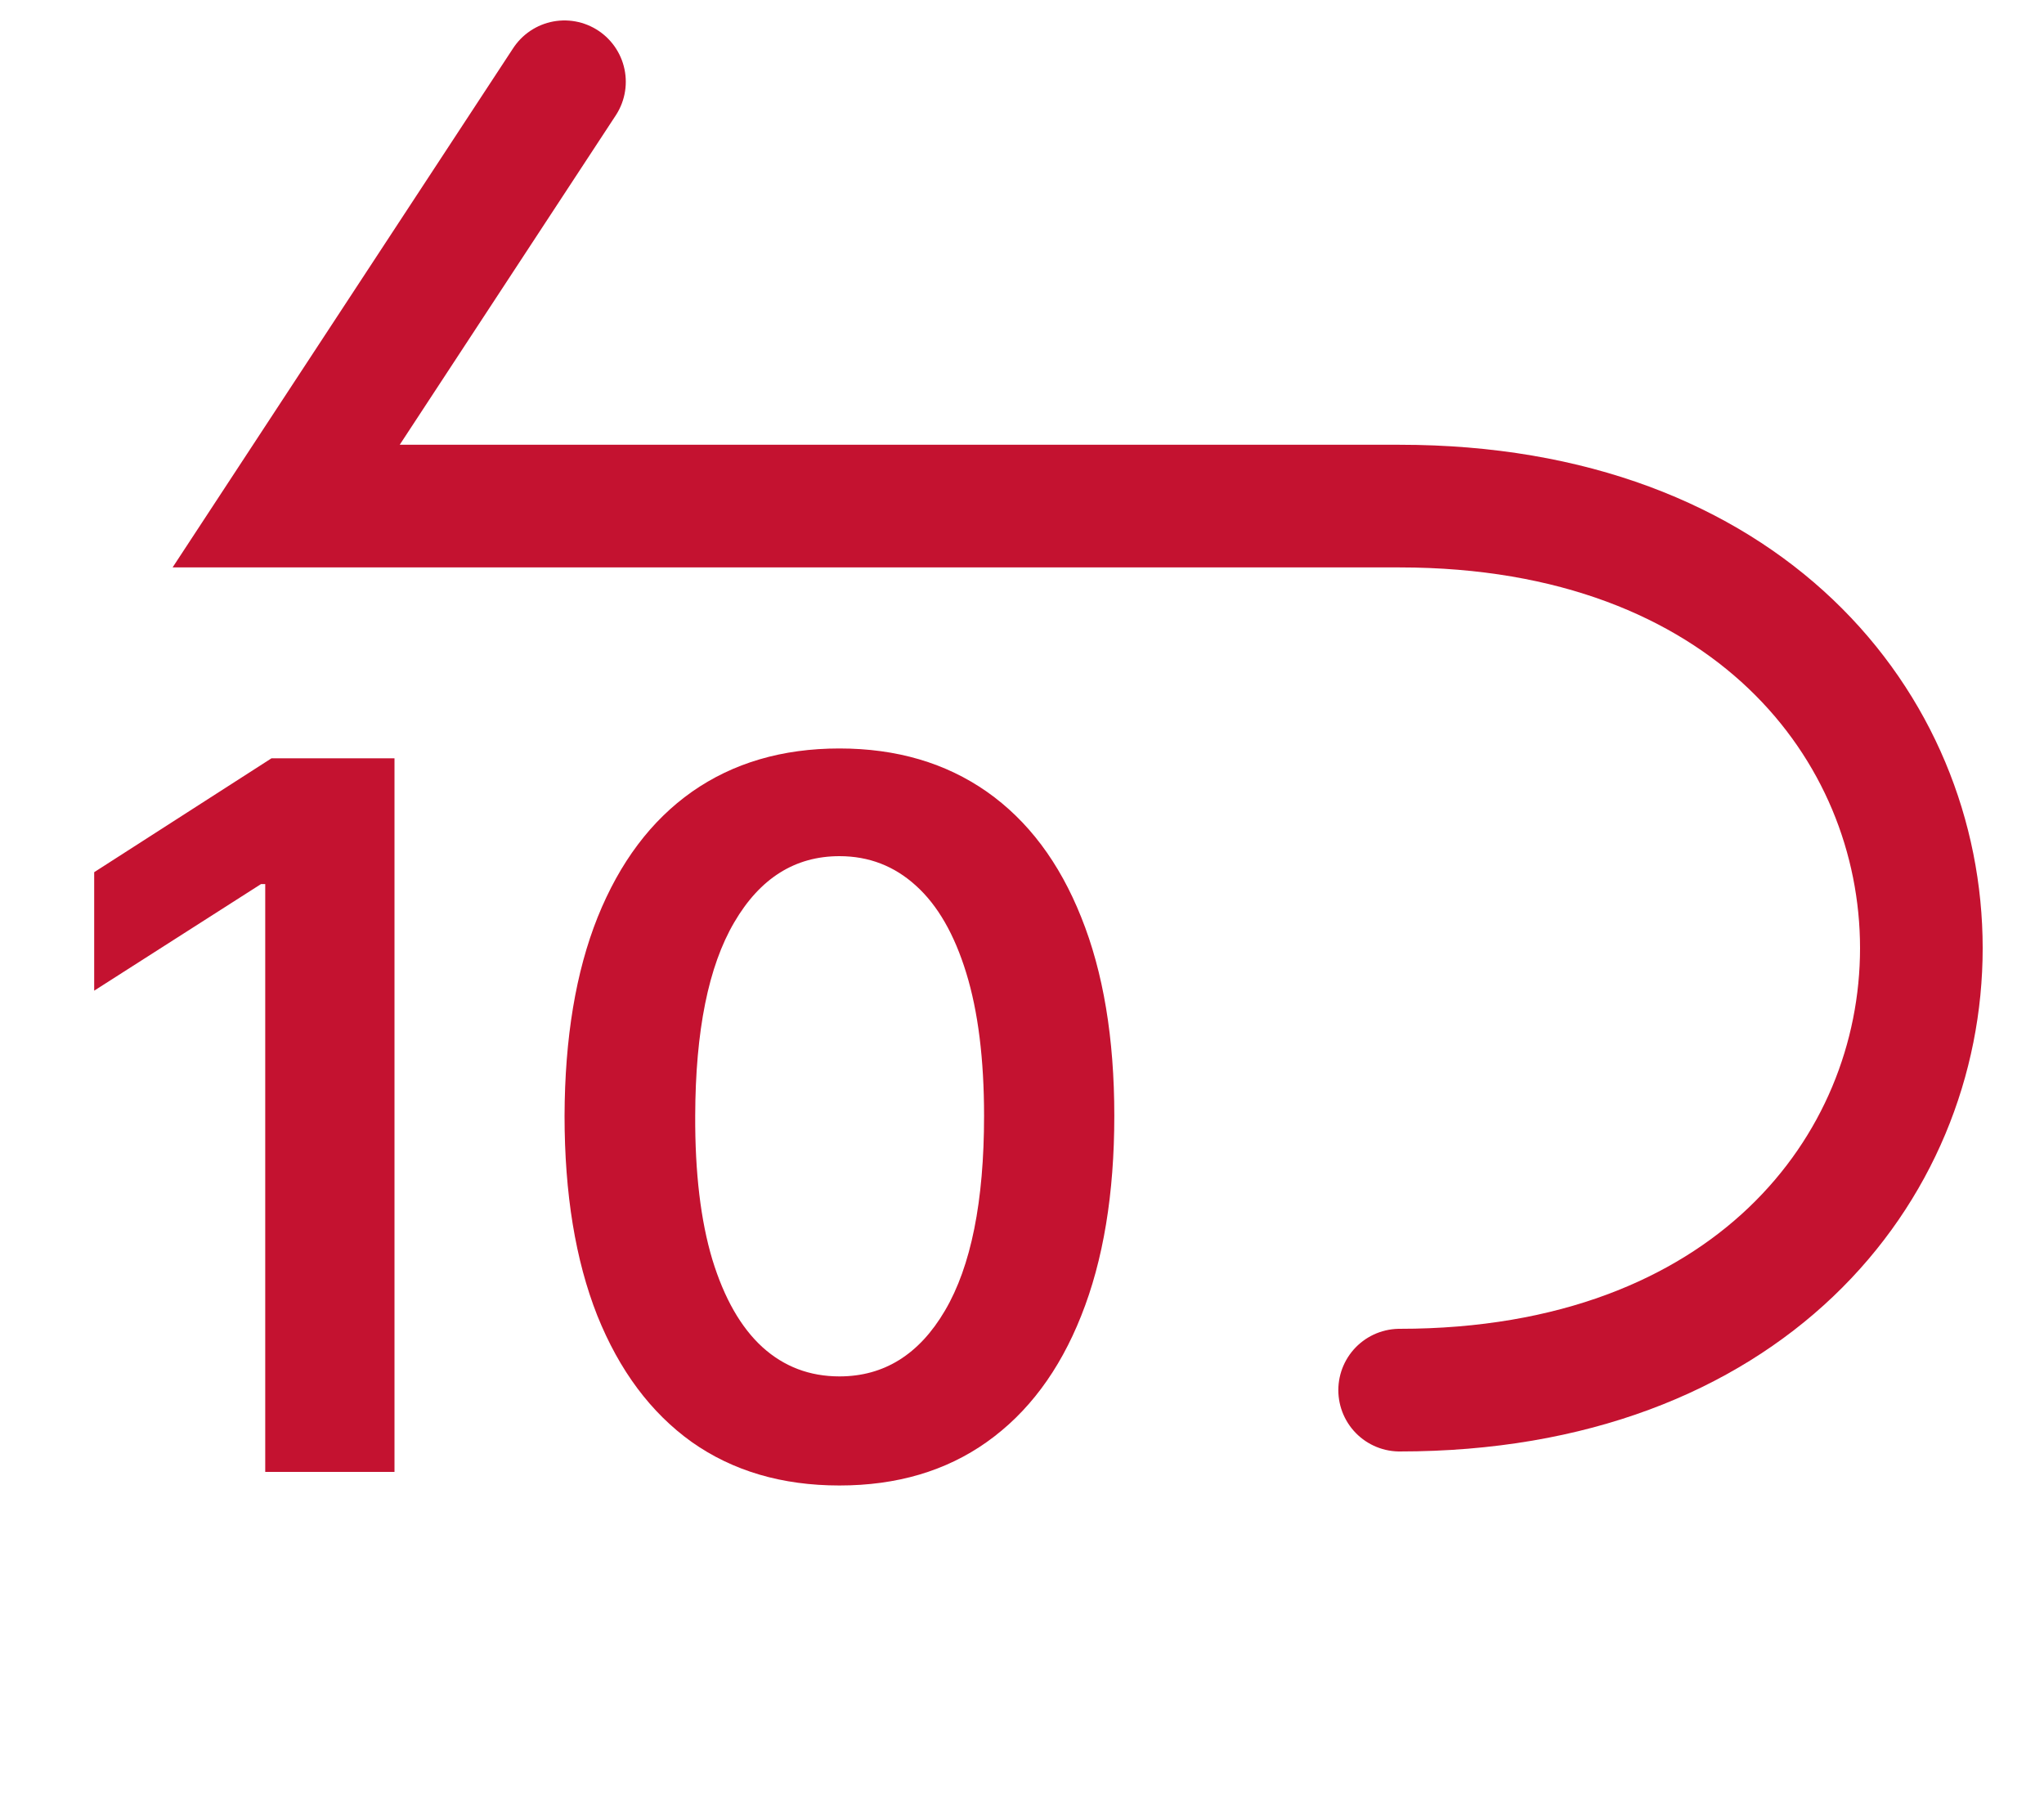 <svg width="25" height="22" viewBox="0 0 25 22" fill="none" xmlns="http://www.w3.org/2000/svg">
<path d="M4.825 9.273V18H3.244V10.811H3.193L1.152 12.115V10.666L3.321 9.273H4.825ZM10.267 18.166C9.565 18.166 8.963 17.989 8.46 17.634C7.96 17.276 7.575 16.76 7.305 16.087C7.038 15.411 6.905 14.597 6.905 13.645C6.908 12.693 7.043 11.883 7.31 11.216C7.58 10.546 7.964 10.034 8.464 9.682C8.967 9.33 9.568 9.153 10.267 9.153C10.966 9.153 11.567 9.33 12.07 9.682C12.572 10.034 12.957 10.546 13.224 11.216C13.494 11.886 13.629 12.696 13.629 13.645C13.629 14.599 13.494 15.415 13.224 16.091C12.957 16.764 12.572 17.278 12.07 17.634C11.57 17.989 10.969 18.166 10.267 18.166ZM10.267 16.832C10.812 16.832 11.243 16.564 11.558 16.027C11.876 15.487 12.036 14.693 12.036 13.645C12.036 12.952 11.963 12.369 11.818 11.898C11.673 11.426 11.469 11.071 11.204 10.832C10.94 10.591 10.628 10.47 10.267 10.47C9.724 10.47 9.295 10.74 8.98 11.28C8.665 11.817 8.506 12.605 8.503 13.645C8.5 14.341 8.57 14.926 8.712 15.401C8.857 15.875 9.061 16.233 9.325 16.474C9.589 16.713 9.903 16.832 10.267 16.832Z" fill="#C41230"/>
<path d="M17.119 17C25.629 17 25.625 6.189 17.119 6.189C8.613 6.189 3.5 6.189 3.5 6.189L6.904 1" stroke="#C41230" stroke-width="1.5" stroke-linecap="round"/>
</svg>
